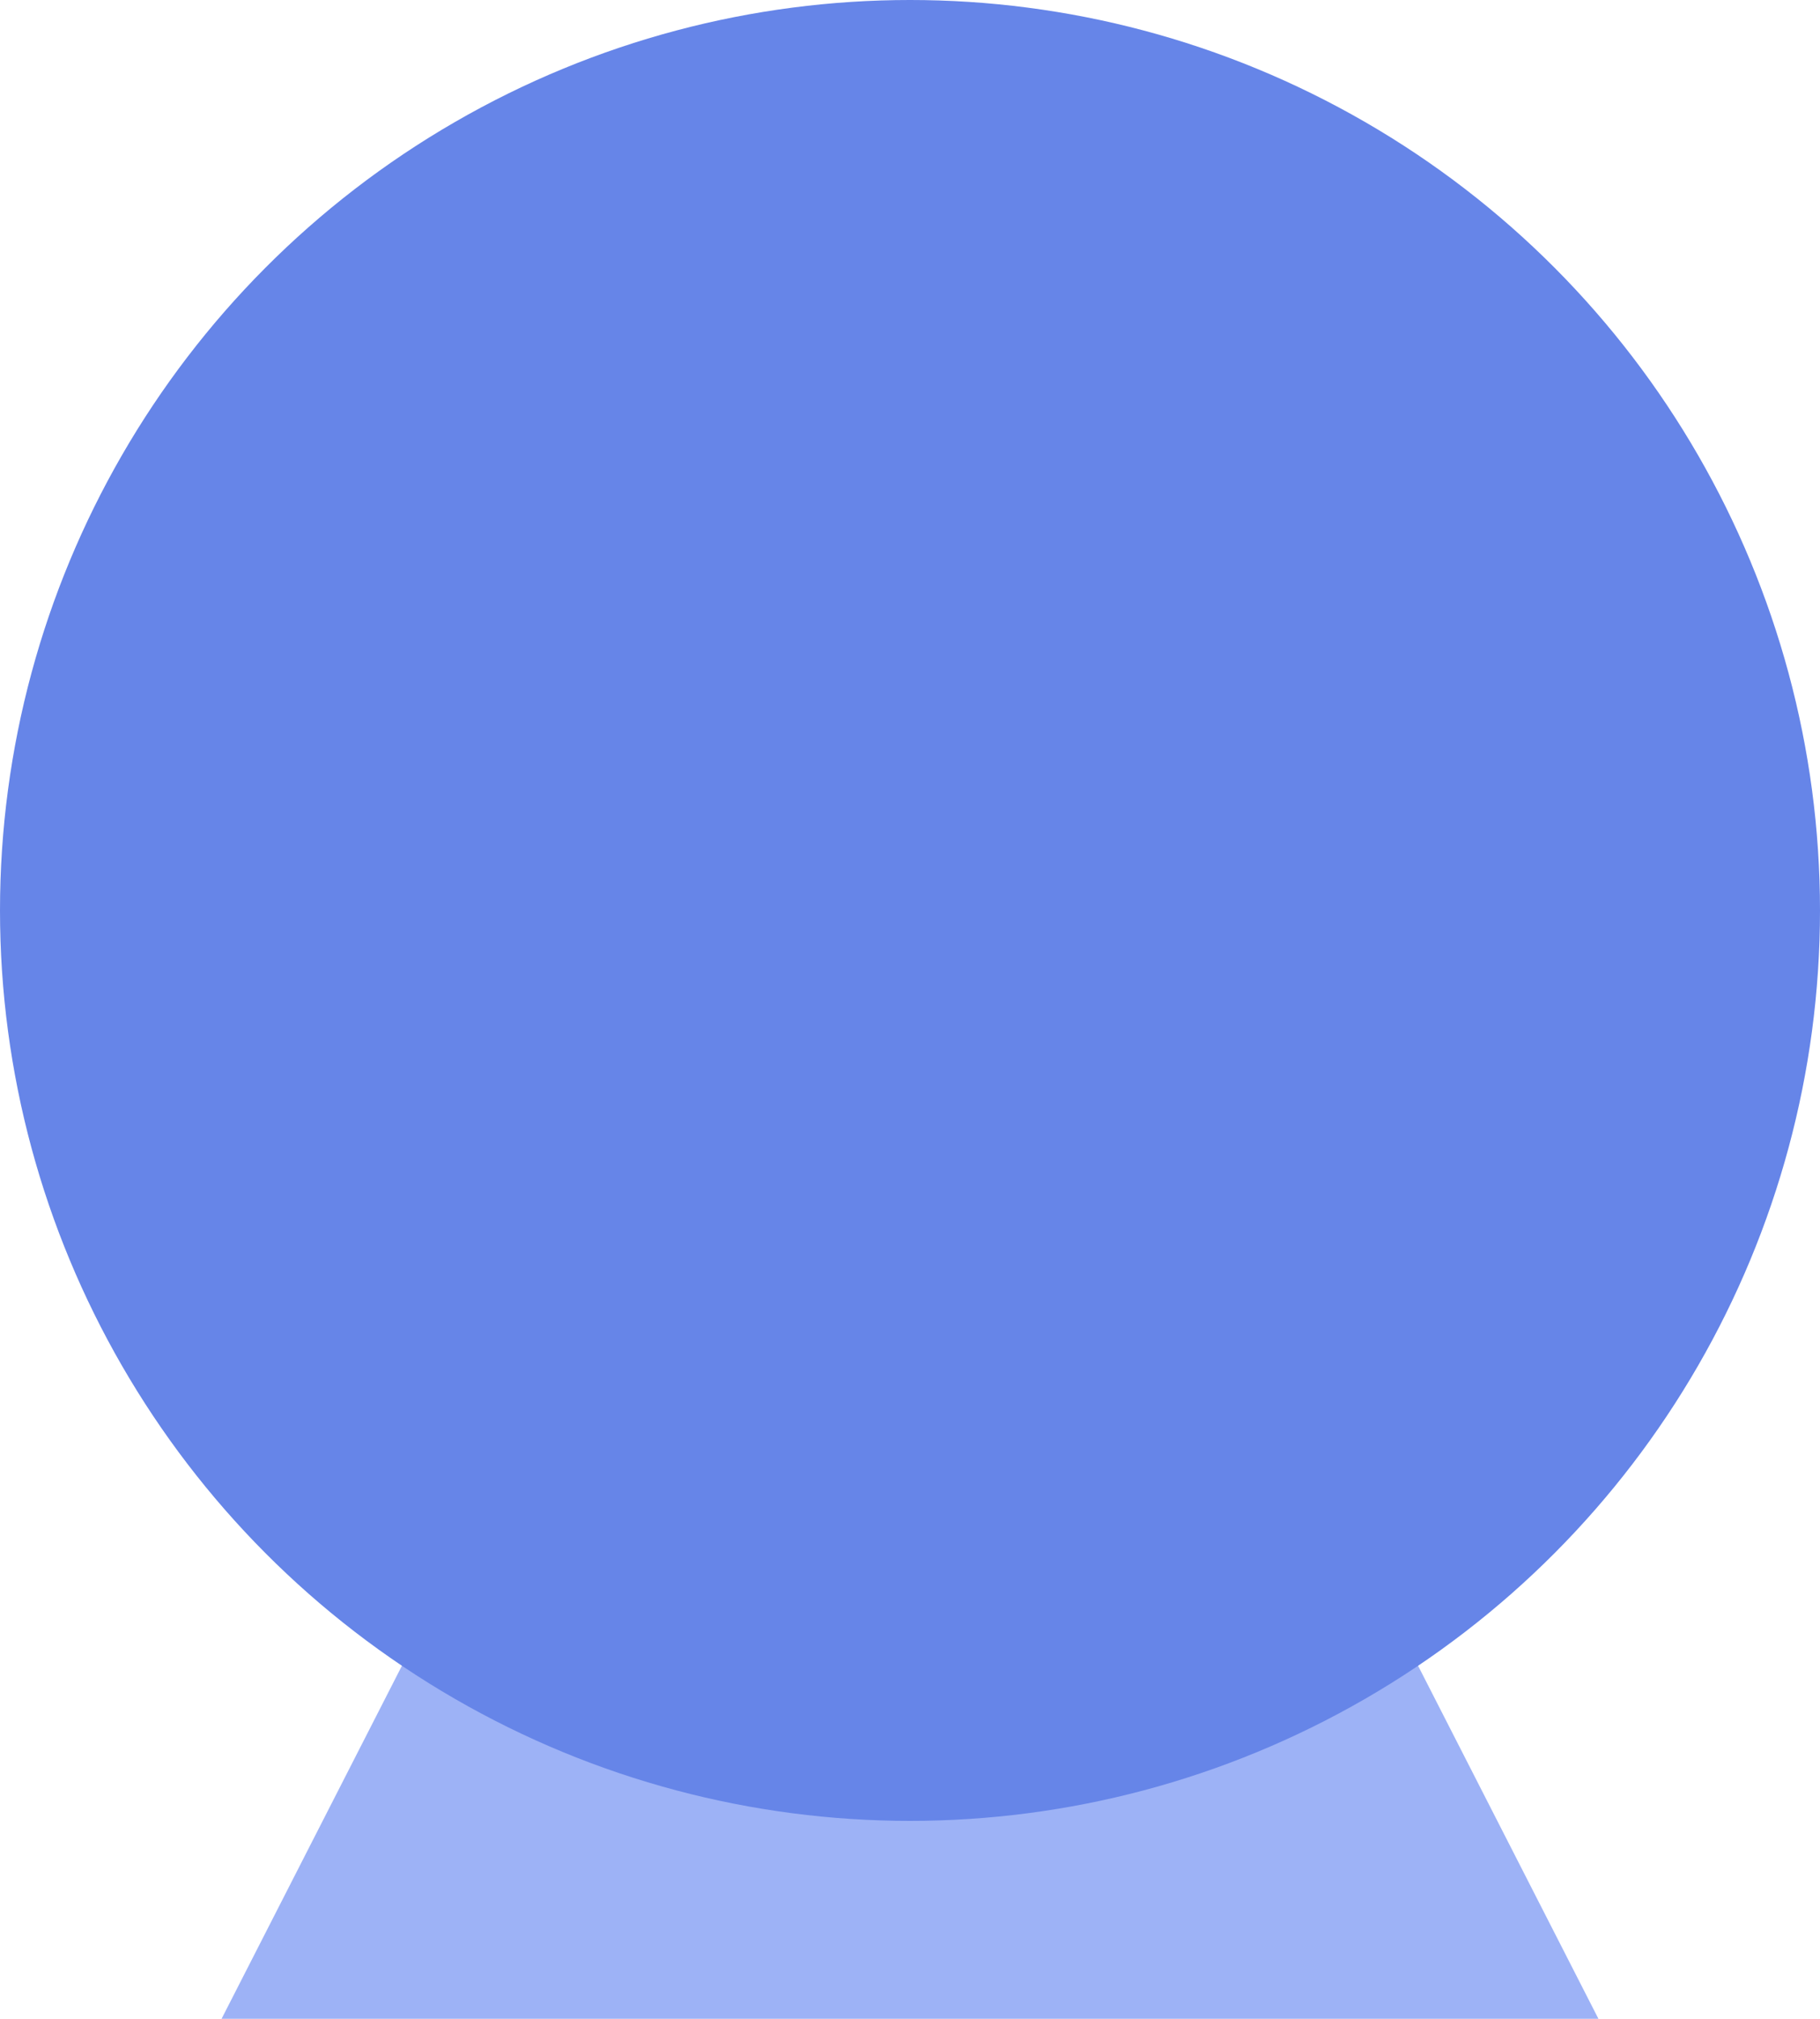 <?xml version="1.0" encoding="UTF-8"?>
<svg width="460px" height="510px" viewBox="0 0 460 510" version="1.1" xmlns="http://www.w3.org/2000/svg" xmlns:xlink="http://www.w3.org/1999/xlink">
    <title>snowglobe</title>
    <g id="Design" stroke="none" stroke-width="1" fill="none" fill-rule="evenodd">
        <g id="Personal" transform="translate(-730, -1879)">
            <g id="snowglobe" transform="translate(730, 1879)">
                <polygon id="Rectangle" fill="#9DB2F6" points="102 420 358 420 404 510 56 510"></polygon>
                <circle id="Oval-Copy" fill="#6685E8" cx="230" cy="230" r="230"></circle>
            </g>
        </g>
    </g>
</svg>